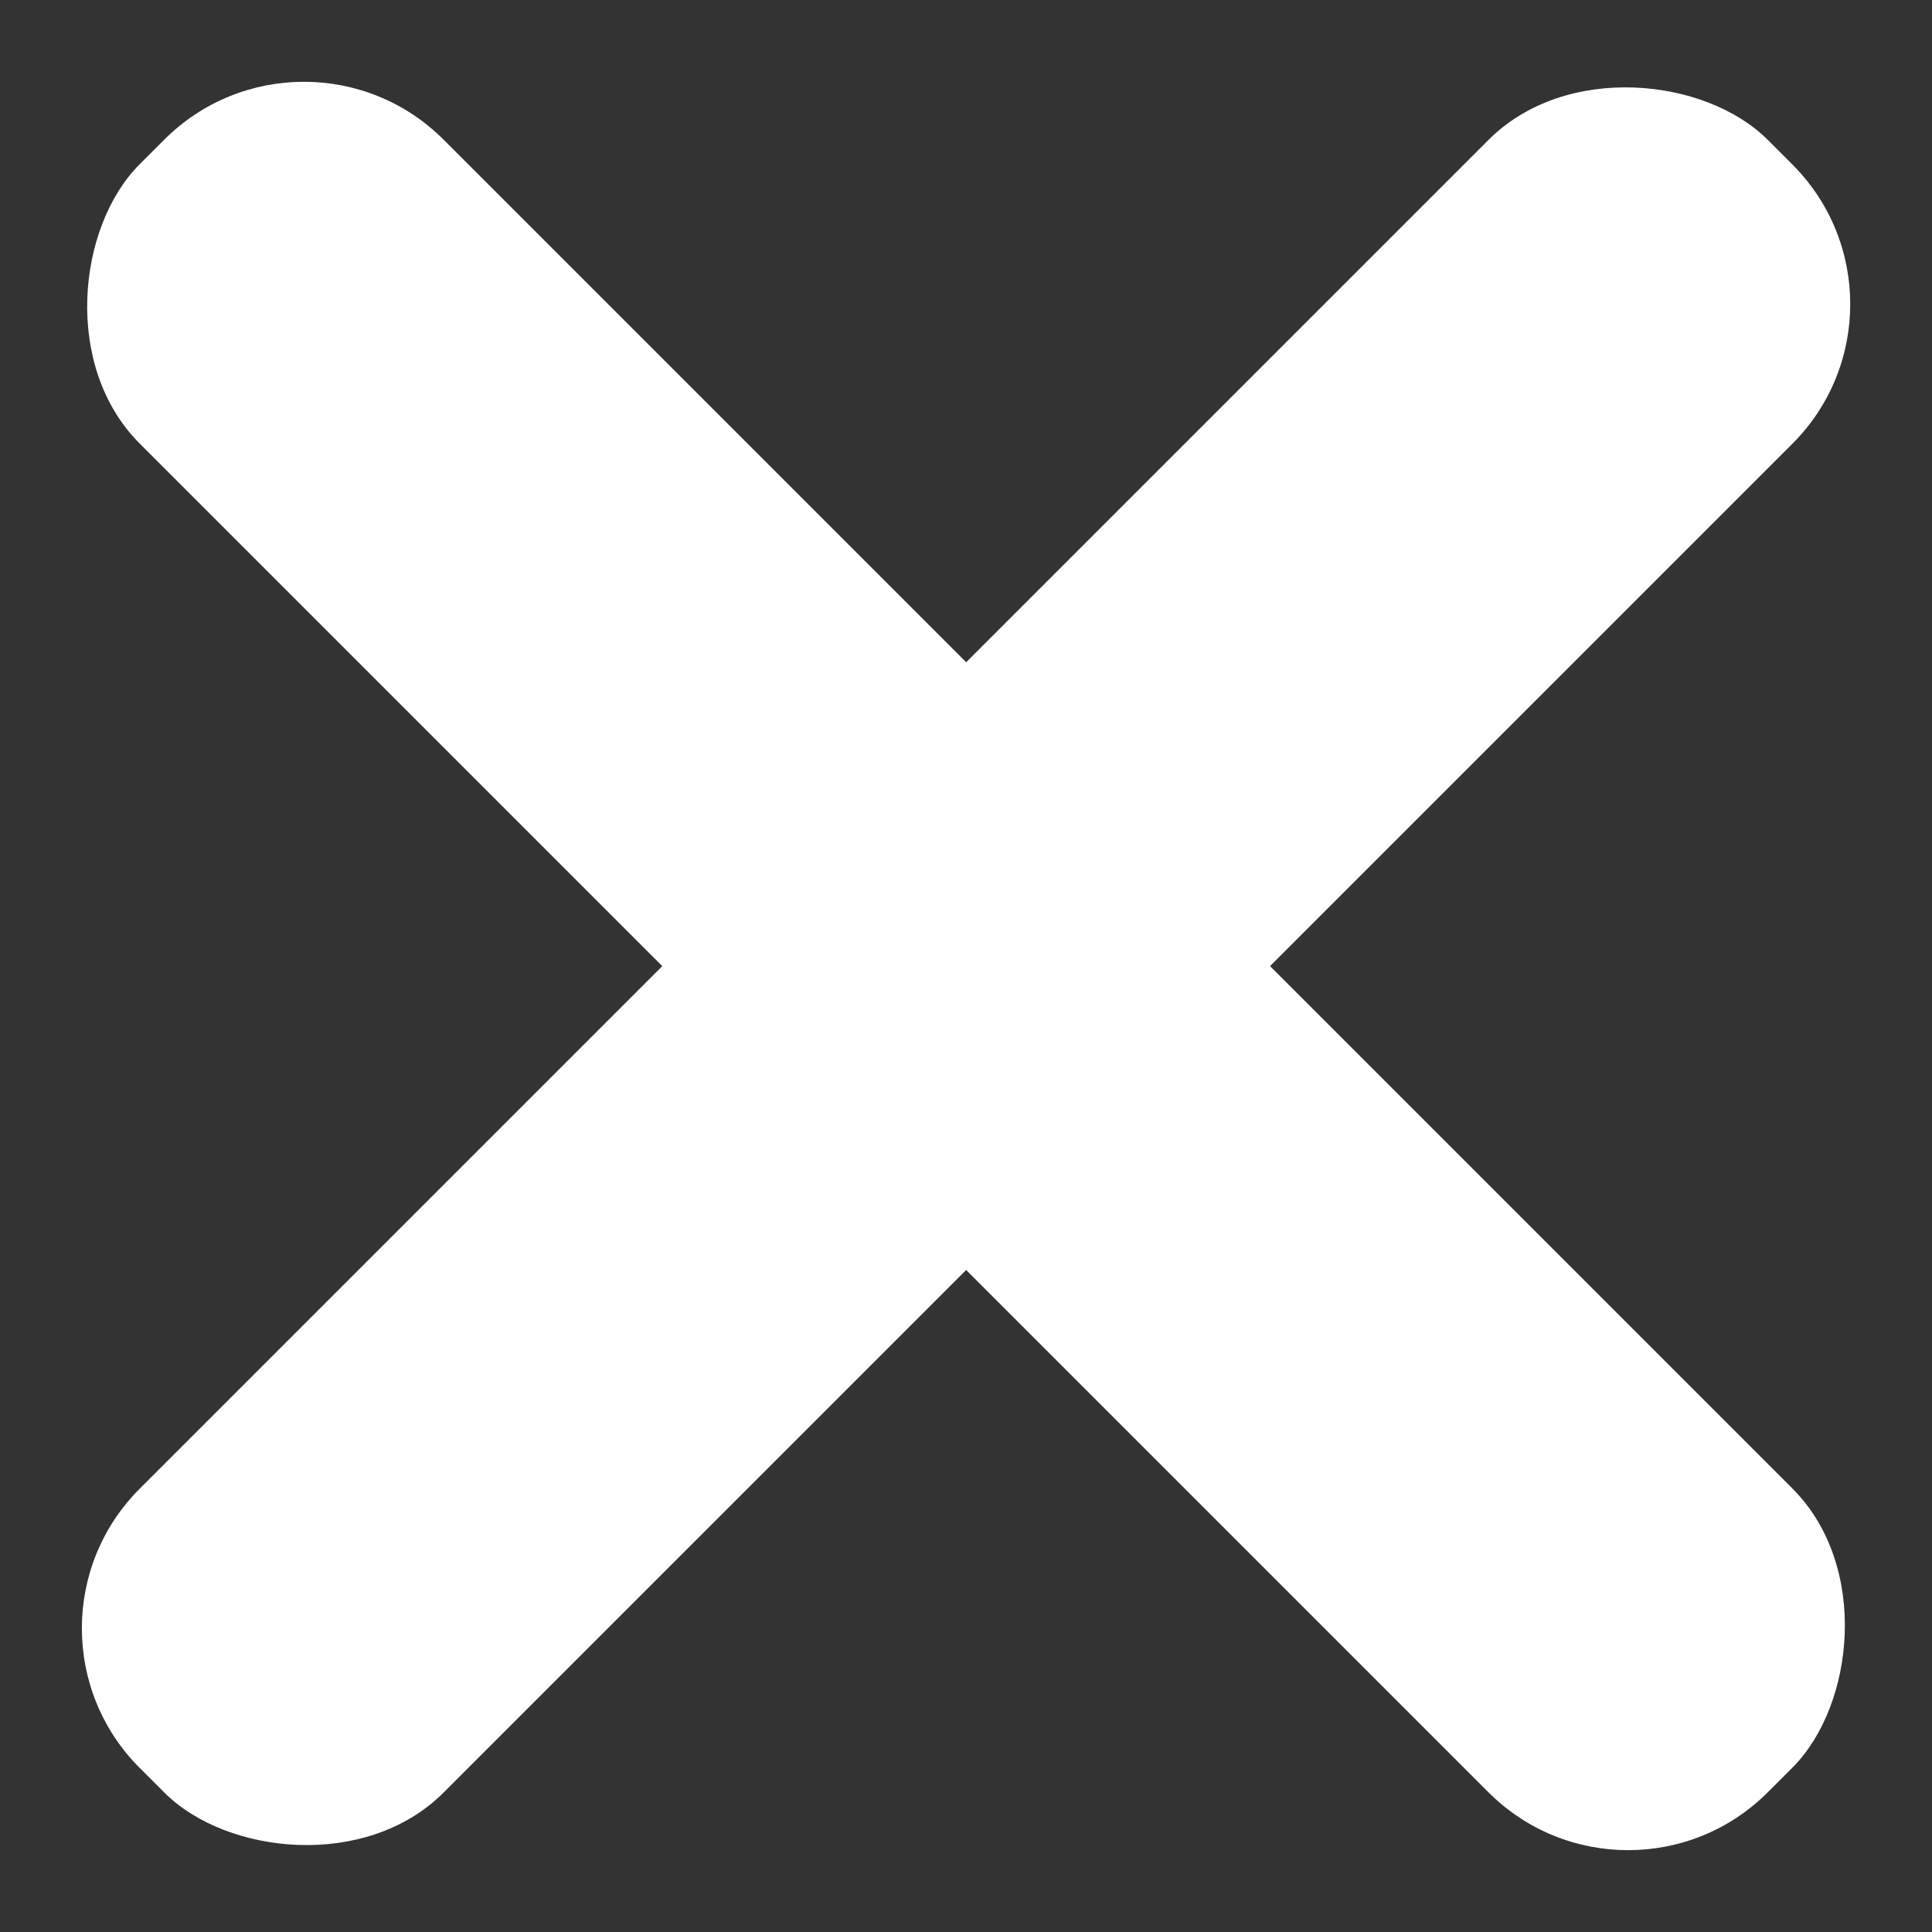 <svg xmlns="http://www.w3.org/2000/svg" width="49.902" height="49.907" viewBox="0 0 49.902 49.907">
  <rect x="0" y="0" width="49.902" height="49.907" fill="#333333" stroke="none"/>
  <g id="Layer_2" data-name="Layer 2" transform="translate(2.115 2.113)">
    <g id="Layer_1" data-name="Layer 1">
      <rect id="Rectangle_183" data-name="Rectangle 183" width="59.47" height="11.1" rx="5.1" transform="translate(5.735 -2.113) rotate(45)" fill="#fff"/>
      <rect id="Rectangle_184" data-name="Rectangle 184" width="59.47" height="11.1" rx="5.1" transform="translate(-2.113 39.945) rotate(-45)" fill="#fff"/>
    </g>
  </g>
</svg>
